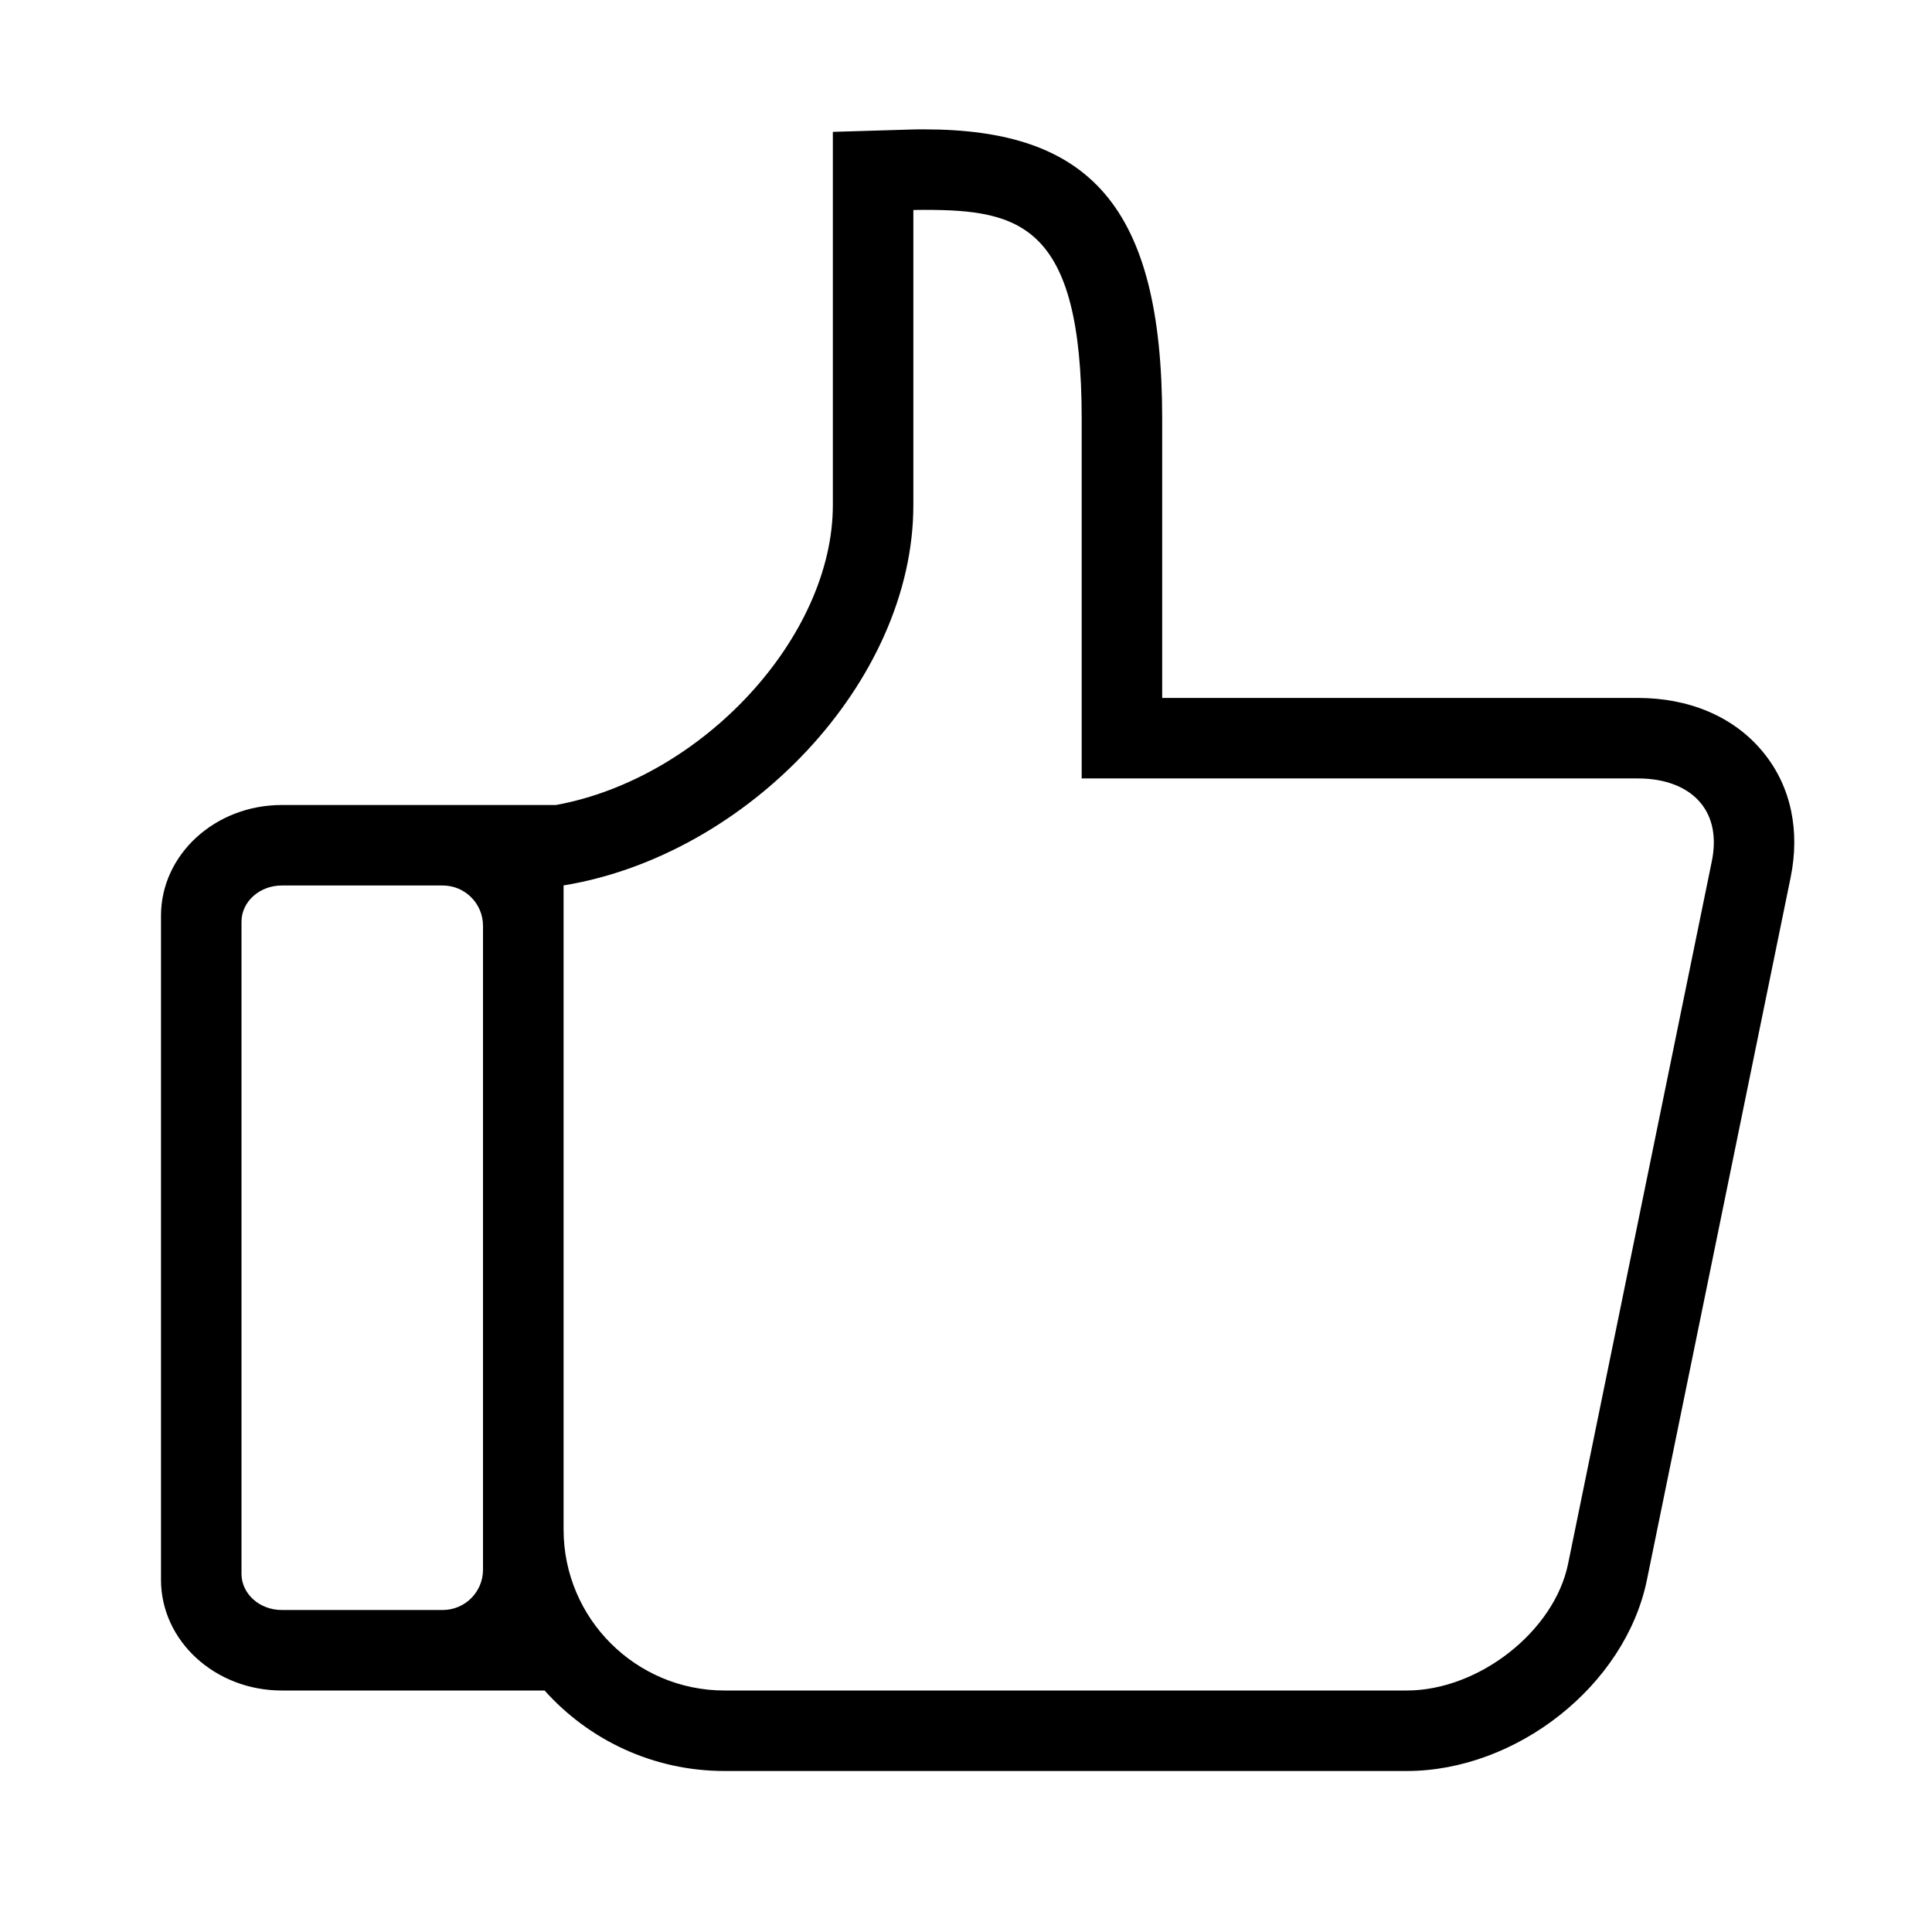 <svg xmlns="http://www.w3.org/2000/svg" xmlns:xlink="http://www.w3.org/1999/xlink" width="24" height="24" version="1.1" viewBox="0 0 24 24"><path d="M6.765,21 L3.5,21 C2.672,21 2,20.384 2,19.625 L2,11.375 C2,10.616 2.672,10 3.5,10 L6.907,10 C8.729,9.666 10.346,7.91 10.346,6.275 L10.346,1.638 L11.316,1.609 C11.368,1.607 11.41,1.607 11.482,1.607 C13.518,1.607 14.437,2.541 14.437,5.198 L14.437,8.67 L20.347,8.67 C20.969,8.67 21.534,8.893 21.903,9.345 C22.256,9.775 22.36,10.331 22.244,10.899 L20.458,19.629 C20.189,20.939 18.838,22 17.475,22 L9.001,22 C8.113,22 7.314,21.614 6.765,21 Z M21.265,10.698 C21.324,10.407 21.277,10.158 21.129,9.978 C20.967,9.779 20.69,9.67 20.347,9.67 L13.437,9.67 L13.437,5.198 C13.437,2.787 12.663,2.607 11.482,2.607 C11.438,2.607 11.392,2.607 11.346,2.609 L11.346,6.275 C11.346,8.468 9.285,10.625 7.001,10.999 L7.001,19 C7.001,20.105 7.897,21 9.001,21 L17.475,21 C18.37,21 19.307,20.265 19.479,19.428 L21.265,10.698 Z M3.5,11 C3.224,11 3,11.201 3,11.45 L3,19.55 C3,19.799 3.224,20 3.5,20 L5.5,20 C5.776,20 6,19.776 6,19.5 L6,11.5 C6,11.224 5.776,11 5.5,11 L3.5,11 Z"/></svg>